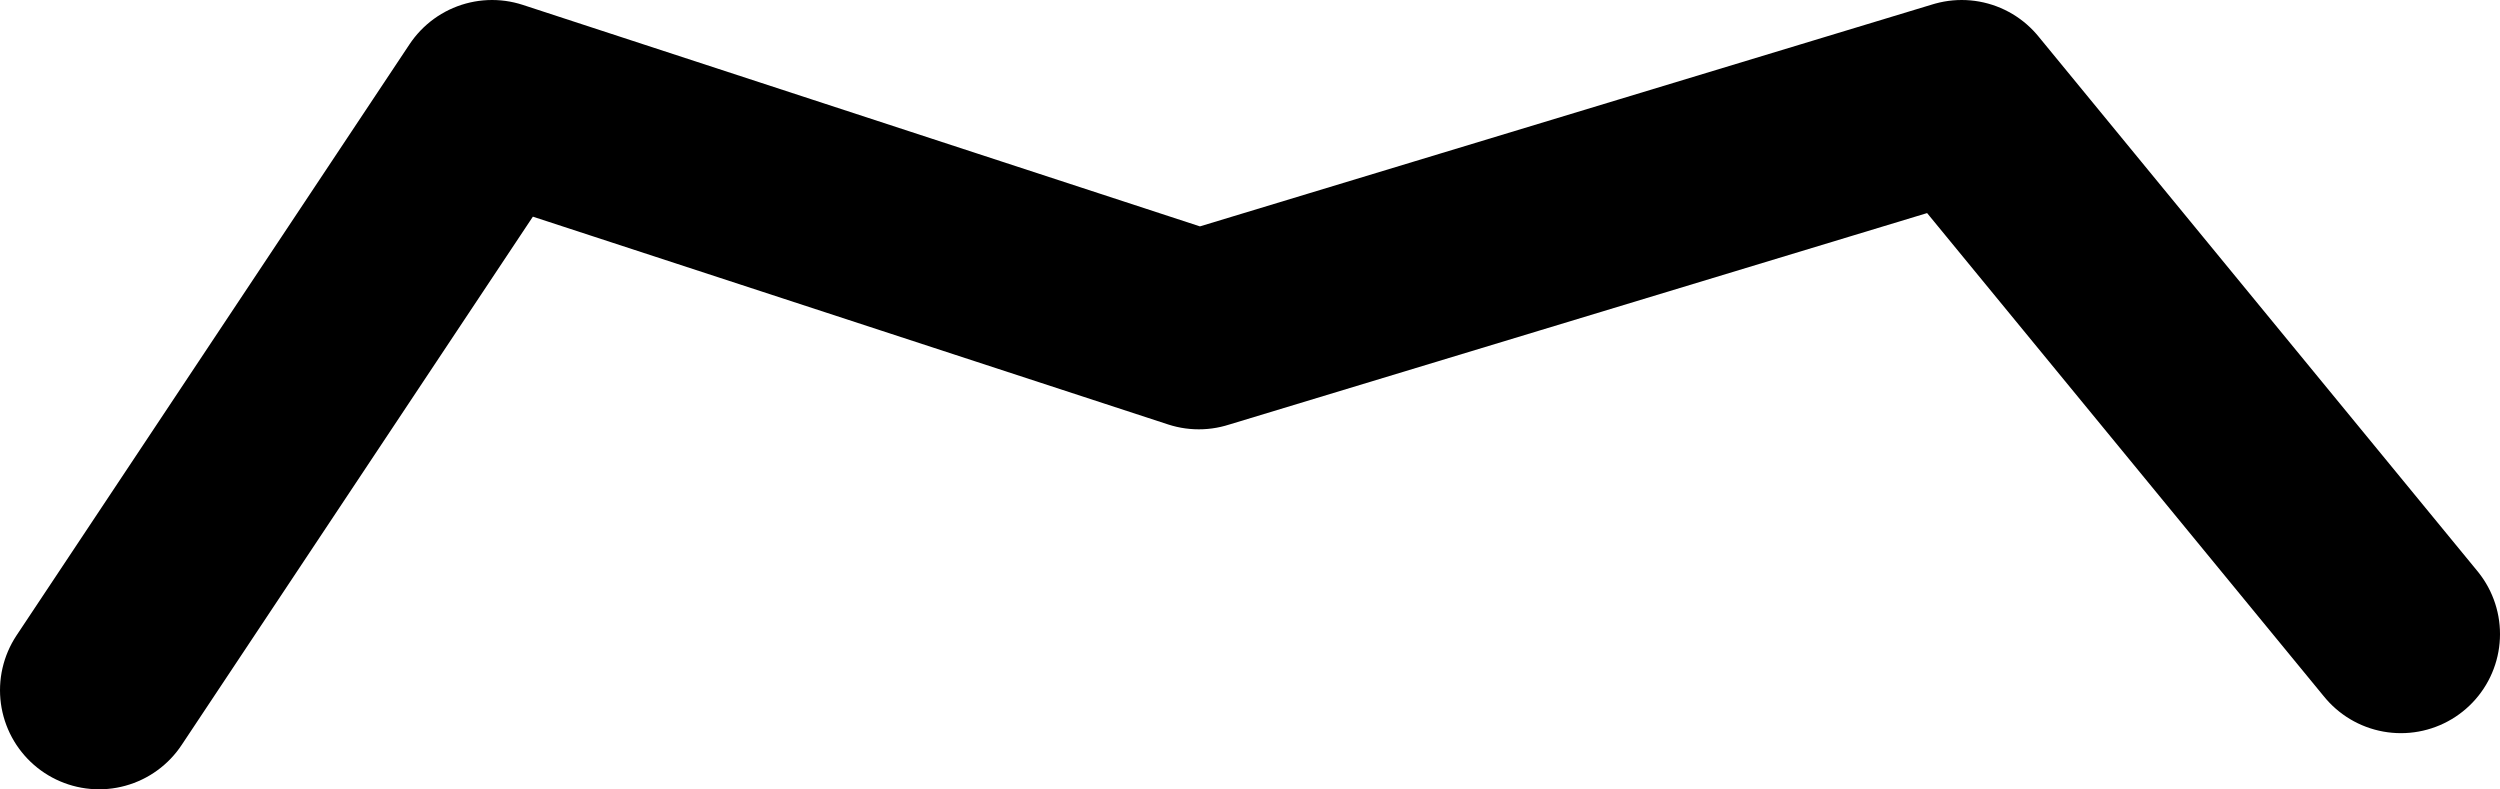 <?xml version="1.0" encoding="UTF-8" standalone="no"?>
<svg xmlns:ffdec="https://www.free-decompiler.com/flash" xmlns:xlink="http://www.w3.org/1999/xlink" ffdec:objectType="morphshape" height="11.95px" width="37.85px" xmlns="http://www.w3.org/2000/svg">
  <g transform="matrix(1.0, 0.0, 0.0, 1.0, 17.7, 3.55)">
    <path d="M-16.2 6.9 L-10.25 -2.05 0.45 1.45 12.0 -2.05 18.65 6.05" fill="none" stroke="#000000" stroke-linecap="round" stroke-linejoin="round" stroke-width="3.0">
      <animate attributeName="stroke" dur="2s" repeatCount="indefinite" values="#000000;#000001"/>
      <animate attributeName="stroke-width" dur="2s" repeatCount="indefinite" values="3.0;3.0"/>
      <animate attributeName="fill-opacity" dur="2s" repeatCount="indefinite" values="1.0;1.0"/>
      <animate attributeName="d" dur="2s" repeatCount="indefinite" values="M-16.2 6.9 L-10.25 -2.05 0.45 1.45 12.0 -2.05 18.65 6.05;M-16.2 6.9 L-9.25 2.7 0.65 6.9 10.5 2.7 18.65 6.05"/>
    </path>
  </g>
</svg>
